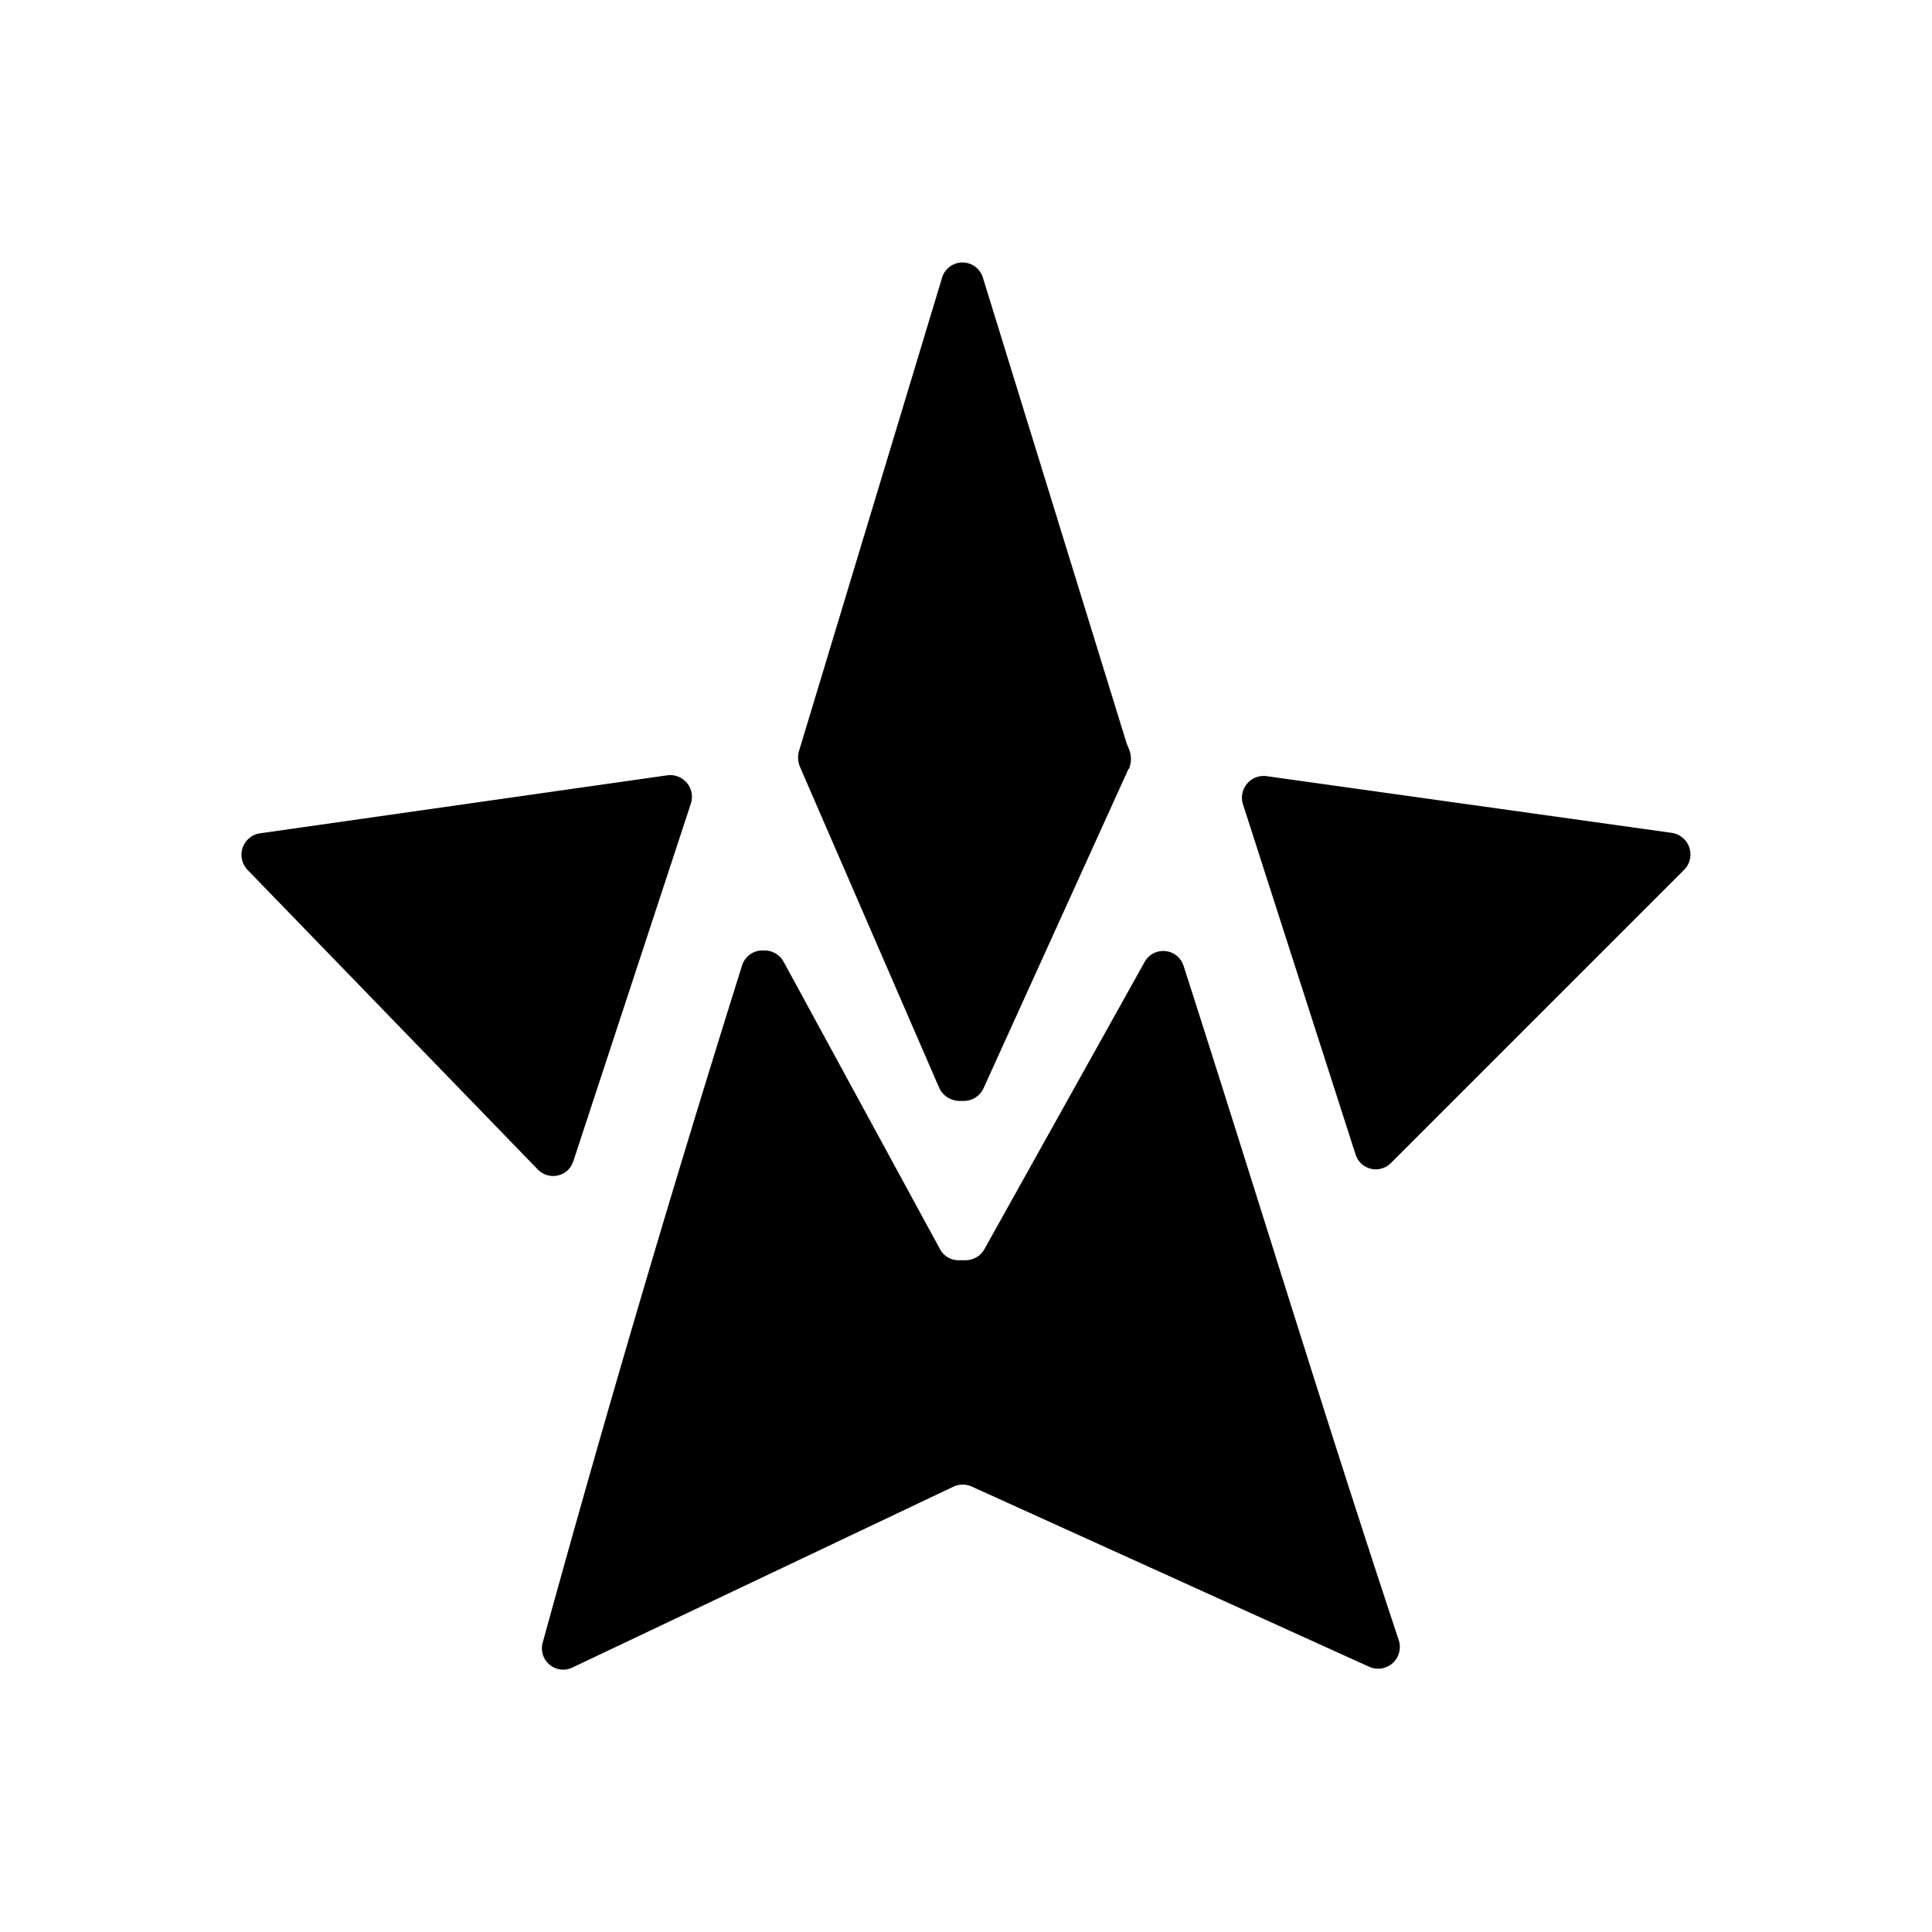 <svg xmlns="http://www.w3.org/2000/svg" width="1em" height="1em" viewBox="0 0 24 24"><path fill="currentColor" d="M8.581 9.986a.27.27 0 0 0-.291-.355l-5.055.72a.27.27 0 0 0-.229.326a.27.27 0 0 0 .07.13l3.6 3.716a.266.266 0 0 0 .378.013a.3.3 0 0 0 .071-.12zM6.745 20.393a.265.265 0 0 0 .376.317l4.727-2.244a.27.27 0 0 1 .222 0l4.94 2.24a.27.27 0 0 0 .365-.334c-.932-2.806-1.774-5.58-2.674-8.38a.265.265 0 0 0-.476-.053l-1.996 3.578a.27.27 0 0 1-.238.138h-.085a.26.26 0 0 1-.232-.143L9.736 11.95a.27.27 0 0 0-.233-.143h-.026a.265.265 0 0 0-.26.19a244 244 0 0 0-2.472 8.396m10.093-6.056a.264.264 0 0 0 .445.106l3.636-3.636a.271.271 0 0 0-.153-.461l-5.029-.704a.27.27 0 0 0-.296.35z"/><path fill="currentColor" d="M14.024 9.551a.32.32 0 0 0 0-.248l-.027-.064l-1.784-5.78a.265.265 0 0 0-.513 0l-1.747 5.78l-.026.085a.3.3 0 0 0 .01.201l1.731 3.991a.28.28 0 0 0 .244.16h.063a.27.27 0 0 0 .244-.16l1.8-3.965z"/></svg>